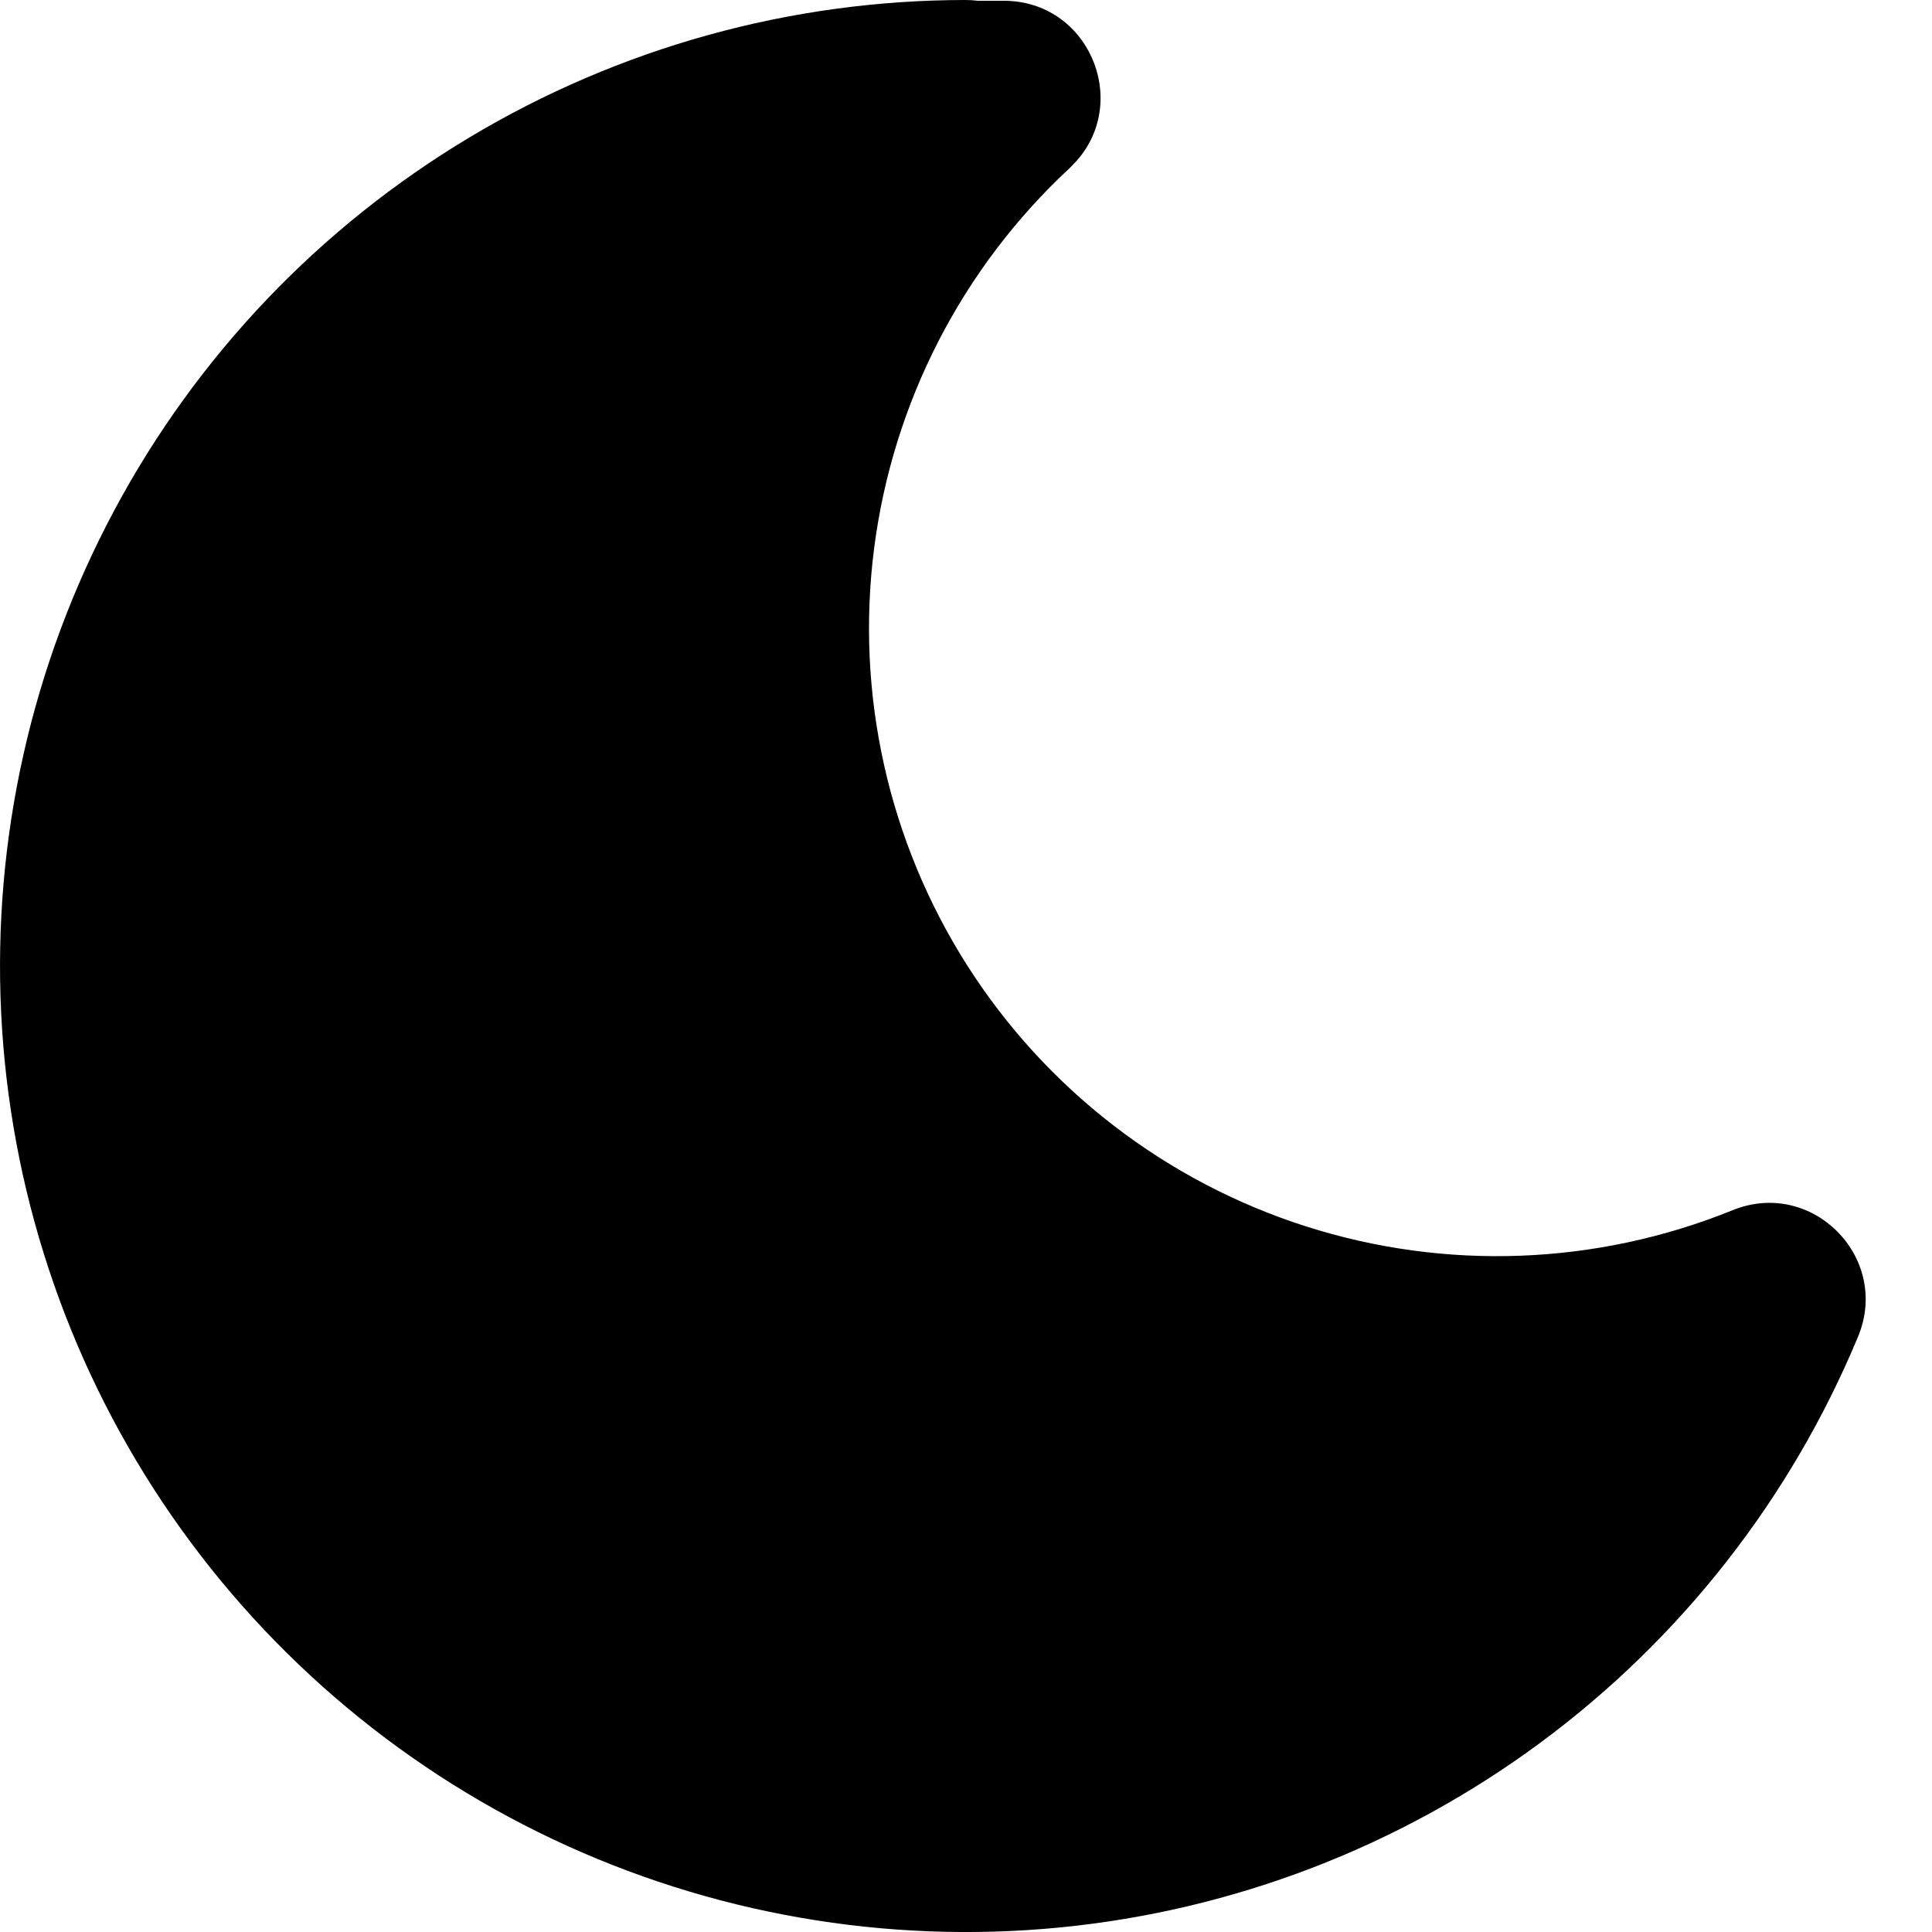 <svg width="20" height="20" viewBox="0 0 20 20" fill="none" xmlns="http://www.w3.org/2000/svg">
<path id="moon" d="M9.998 0C8.188 0 6.412 0.492 4.859 1.423C3.306 2.353 2.035 3.688 1.182 5.285C0.328 6.881 -0.076 8.679 0.012 10.487C0.1 12.295 0.677 14.046 1.682 15.551C2.687 17.057 4.082 18.262 5.718 19.037C7.354 19.812 9.17 20.129 10.972 19.953C12.773 19.777 14.493 19.115 15.949 18.038C17.404 16.961 18.539 15.51 19.234 13.838C19.575 13.018 18.758 12.194 17.936 12.528C16.527 13.099 14.963 13.158 13.515 12.694C12.068 12.231 10.828 11.275 10.012 9.993C9.196 8.711 8.855 7.183 9.049 5.675C9.243 4.168 9.958 2.775 11.072 1.741L11.149 1.661C11.7 1.031 11.262 0.008 10.391 0.008H10.125L10.057 0.002L9.998 0Z" fill="hsl(218, 100%, 40%)"/>
</svg>
